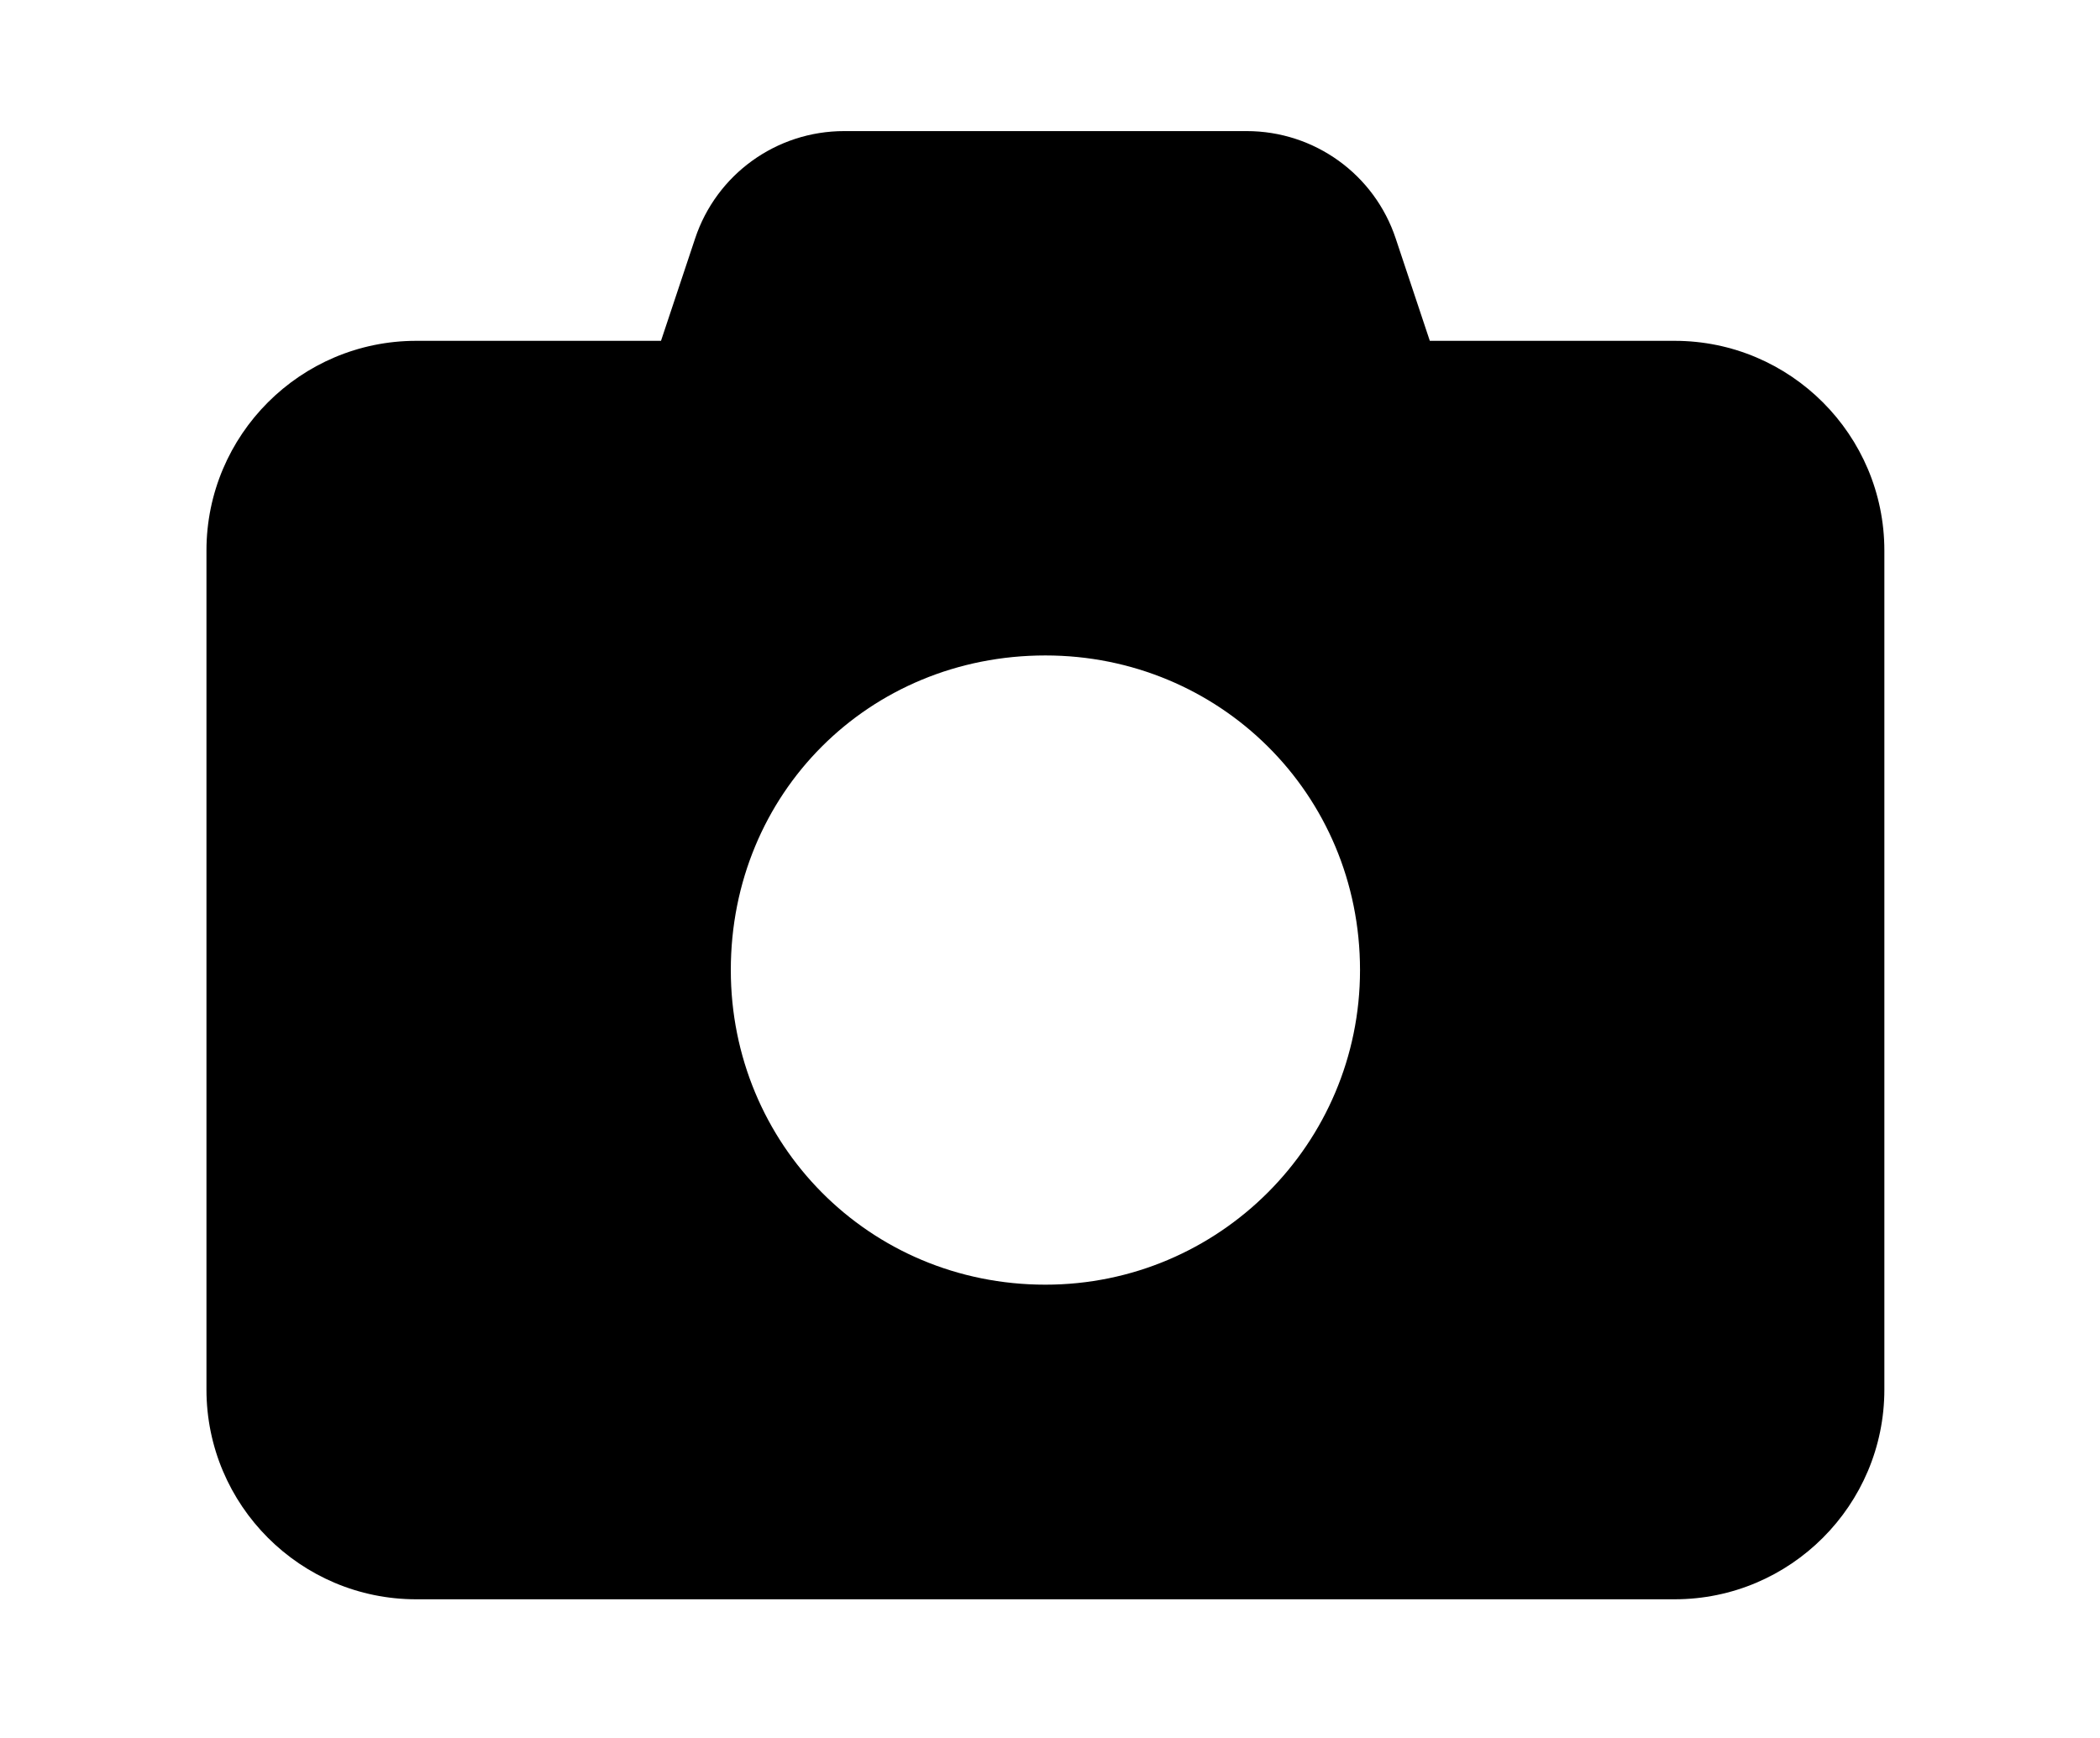 <svg xmlns="http://www.w3.org/2000/svg" fill="currentColor" viewBox="0 0 640.8 530.3" xml:space="preserve">
  <path d="M257.6 40h122.8c20.7 0 39 13.2 45.5 32.8l10.4 31.2H511c35.3 0 64 28.7 64 64v256c0 35.3-28.7 64-64 64H127c-35.3 0-64-28.7-64-64V168c0-35.3 28.7-64 64-64h74.7l10.4-31.2c6.5-19.6 24.8-32.8 45.5-32.8zM319 392c53 0 96-43 96-96 0-53.9-43-96-96-96-53.9 0-96 42.1-96 96 0 53 42.1 96 96 96z"/>
</svg>